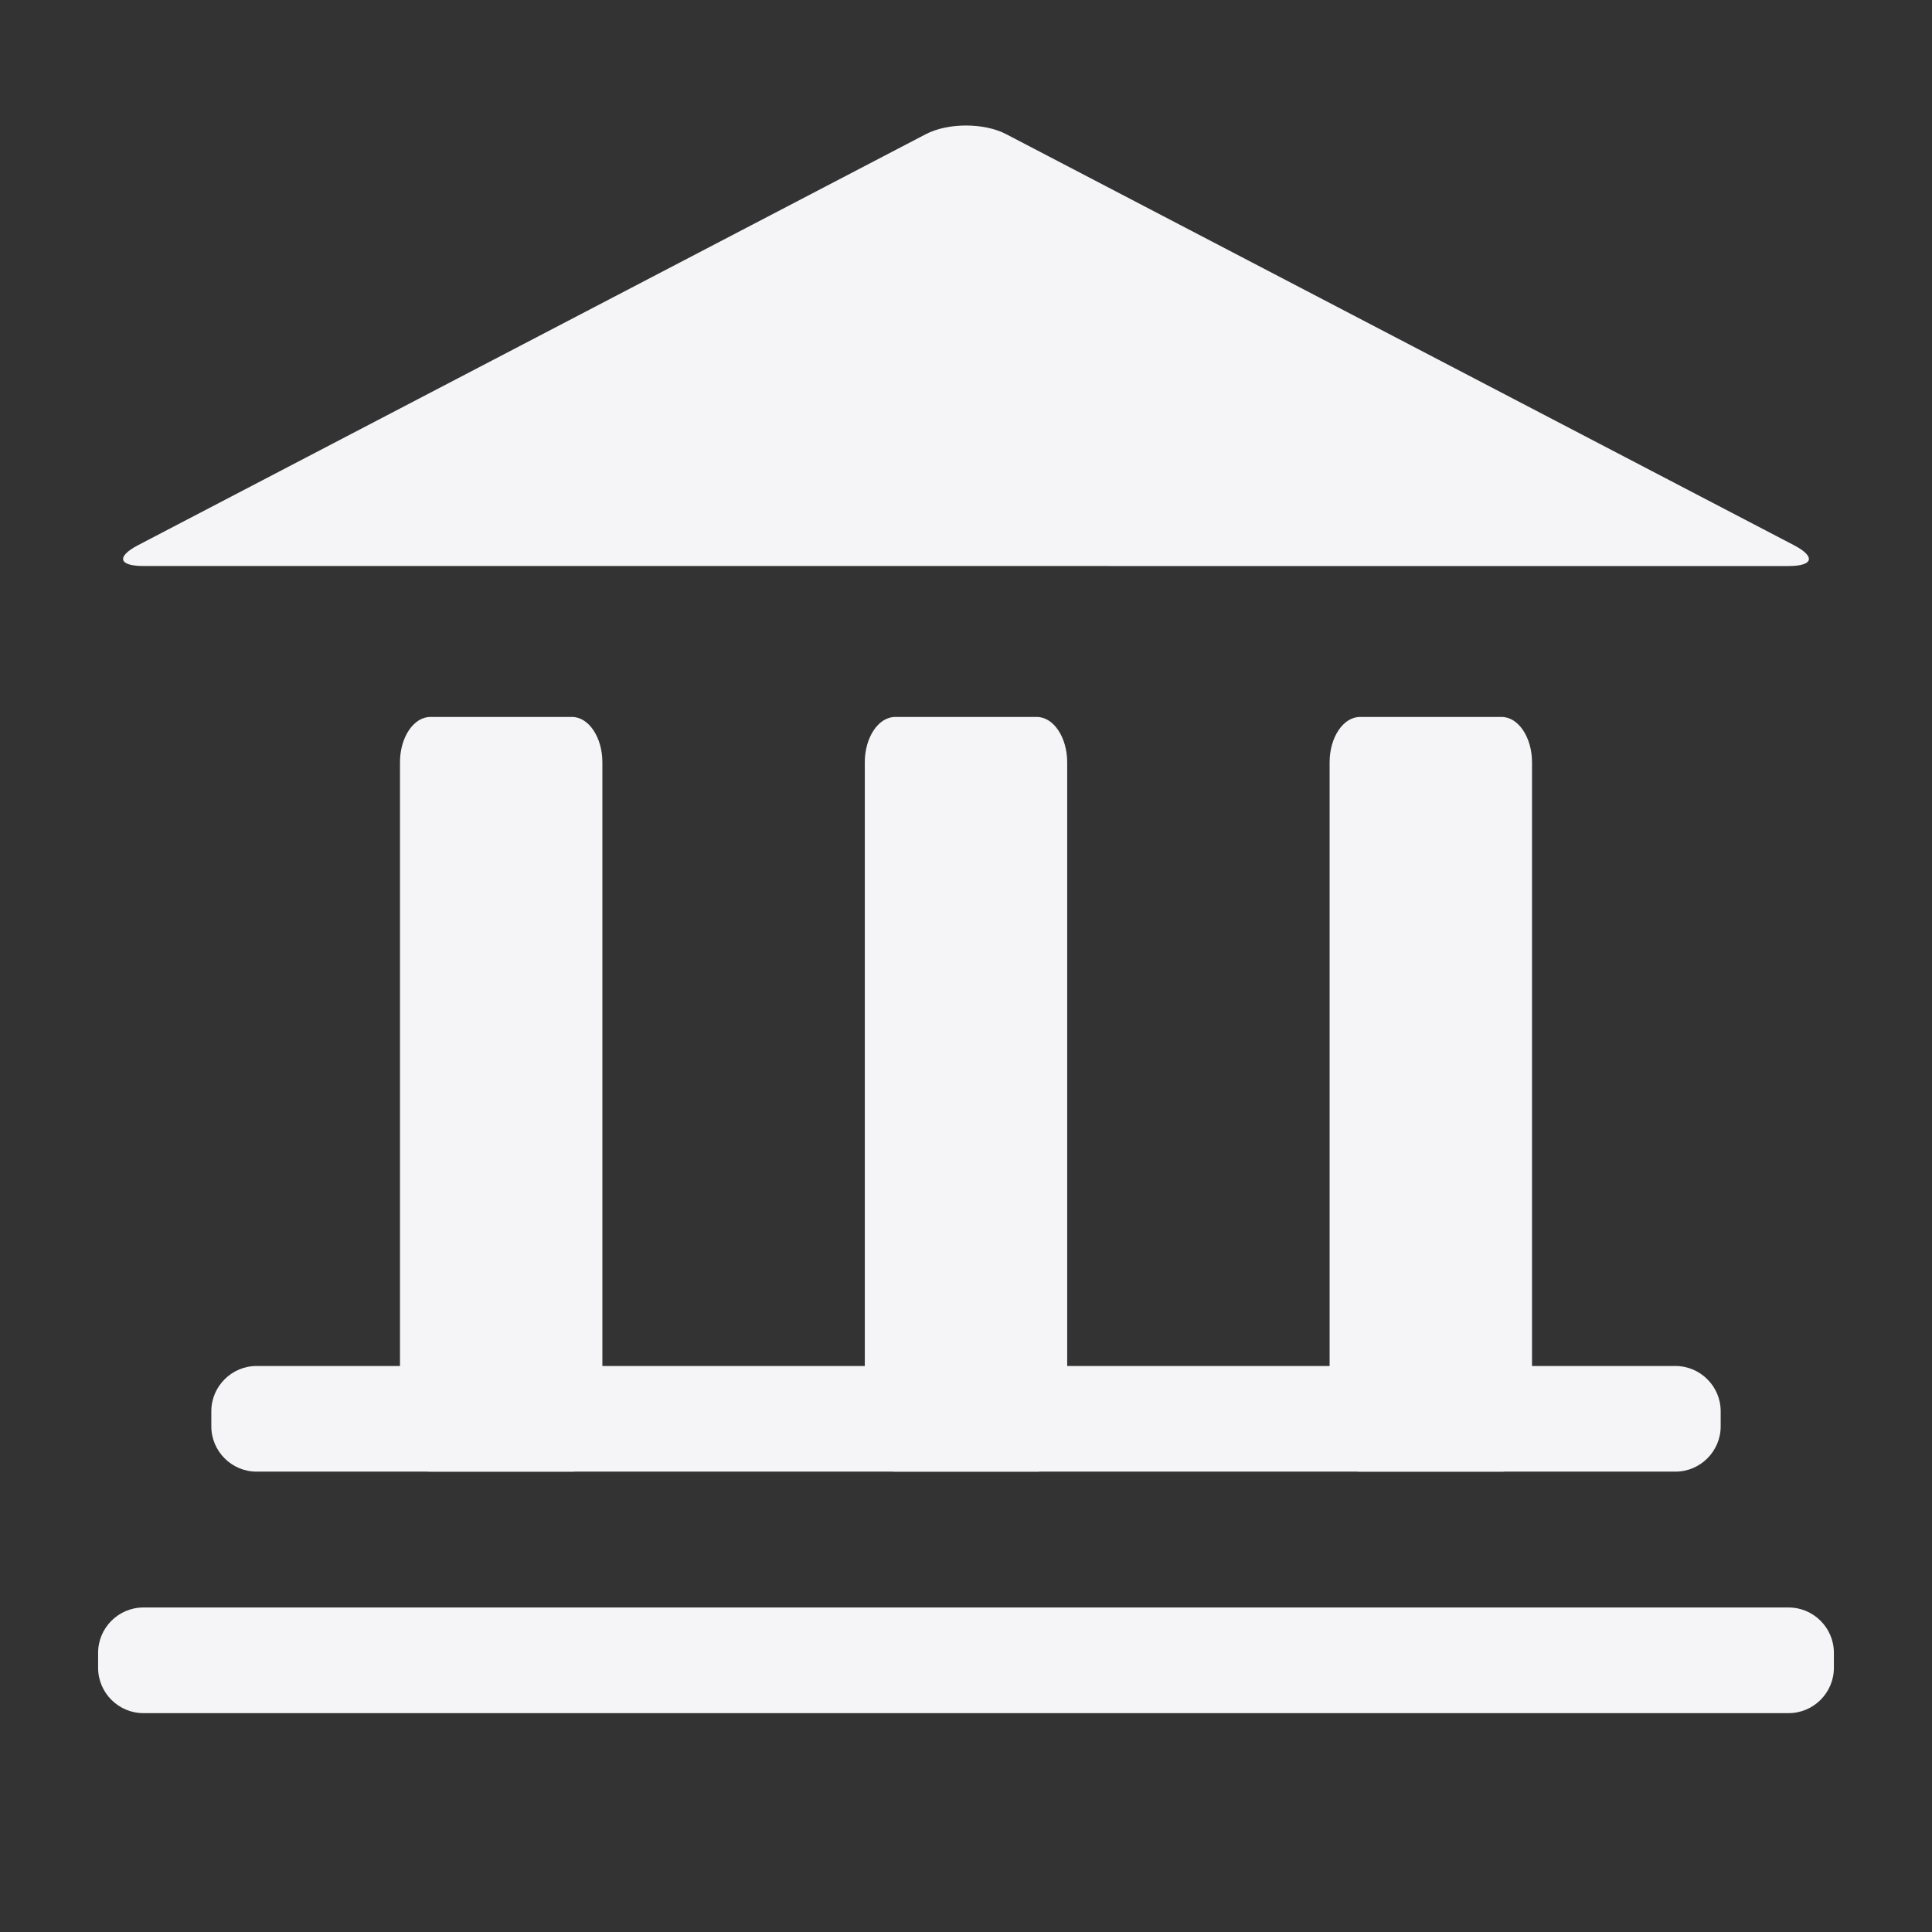 <svg xmlns="http://www.w3.org/2000/svg" viewBox="0 0 128 128">
<rect x="0" y="0" width="128" height="128" fill="#333333" stroke="none"/>
<g>
	<path fill="#F5F4F6" d="M121.5,110.5c0,1.65-1.35,3-3,3H9.5c-1.65,0-3-1.35-3-3v-1c0-1.65,1.35-3,3-3h109c1.65,0,3,1.35,3,3V110.5z
		"/>
</g>
<g>
	<path fill="#F5F4F6" d="M114,94.5c0,1.65-1.35,3-3,3H17c-1.65,0-3-1.35-3-3v-1c0-1.65,1.35-3,3-3h94c1.65,0,3,1.35,3,3V94.5z"/>
</g>
<g>
	<path fill="#F5F4F6" d="M39.909,94.5c0,1.65-0.905,3-2.011,3h-9.387c-1.106,0-2.011-1.35-2.011-3v-44c0-1.65,0.905-3,2.011-3h9.387
		c1.106,0,2.011,1.35,2.011,3V94.5z"/>
</g>
<g>
	<path fill="#F5F4F6" d="M70.704,94.5c0,1.65-0.904,3-2.011,3h-9.387c-1.106,0-2.011-1.35-2.011-3v-44c0-1.65,0.905-3,2.011-3h9.387
		c1.106,0,2.011,1.35,2.011,3V94.5z"/>
</g>
<g>
	<path fill="#F5F4F6" d="M101.5,94.5c0,1.65-0.905,3-2.012,3h-9.386c-1.106,0-2.012-1.35-2.012-3v-44c0-1.65,0.905-3,2.012-3h9.386
		c1.106,0,2.012,1.35,2.012,3V94.5z"/>
</g>
<g>
	<path fill="#F5F4F6" d="M9.5,37.5c-1.65,0-1.803-0.625-0.34-1.388L61.34,8.888c1.463-0.763,3.857-0.763,5.32,0l52.18,27.225
		c1.463,0.763,1.311,1.388-0.34,1.388L9.5,37.5L9.5,37.5z"/>
</g>
</svg>
